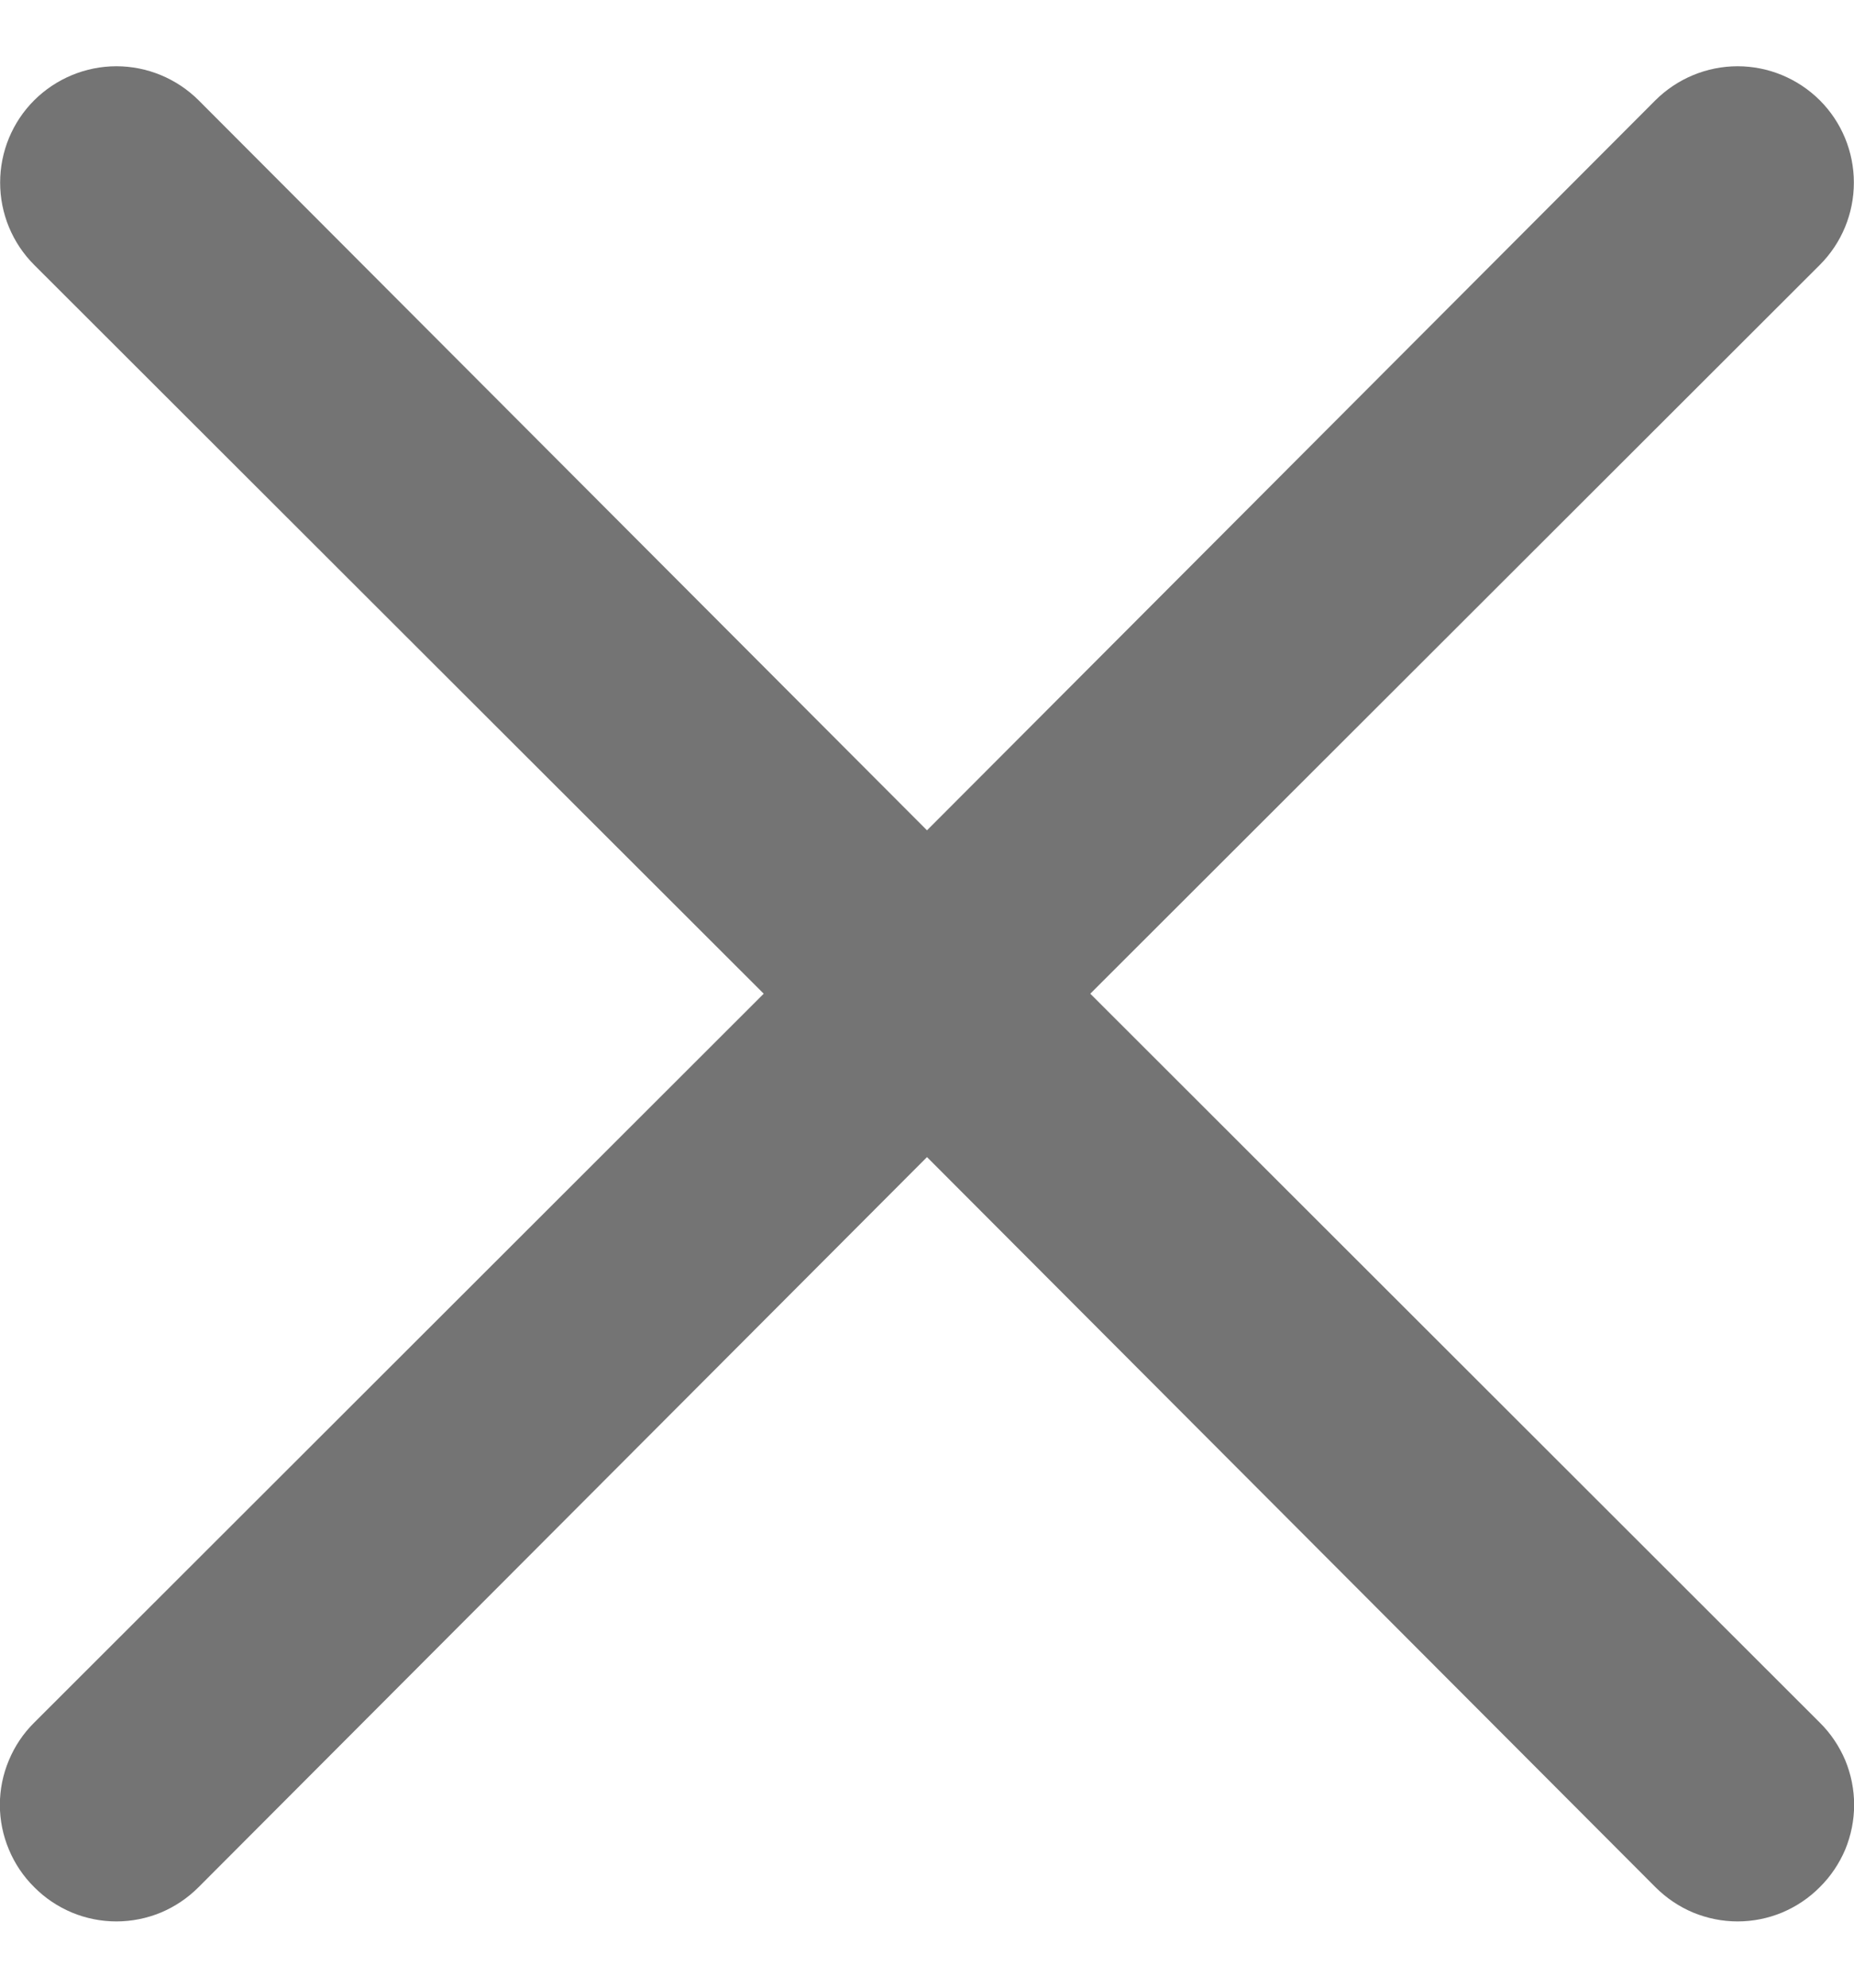 <svg width="14" height="15" viewBox="0 0 14 15" fill="none" xmlns="http://www.w3.org/2000/svg">
<path d="M8.233 7.499L13.742 1.999C13.907 1.834 13.999 1.611 13.999 1.378C13.999 1.145 13.907 0.922 13.742 0.757C13.577 0.593 13.354 0.5 13.121 0.5C12.888 0.5 12.665 0.593 12.5 0.757L7 6.266L1.5 0.757C1.335 0.593 1.112 0.5 0.879 0.5C0.646 0.5 0.423 0.593 0.258 0.757C0.093 0.922 0.001 1.145 0.001 1.378C0.001 1.611 0.093 1.834 0.258 1.999L5.767 7.499L0.258 13C0.176 13.081 0.111 13.178 0.067 13.284C0.022 13.391 -0.001 13.505 -0.001 13.62C-0.001 13.736 0.022 13.85 0.067 13.957C0.111 14.063 0.176 14.16 0.258 14.241C0.339 14.323 0.436 14.388 0.543 14.433C0.649 14.477 0.763 14.5 0.879 14.5C0.994 14.5 1.109 14.477 1.215 14.433C1.322 14.388 1.418 14.323 1.5 14.241L7 8.732L12.5 14.241C12.582 14.323 12.678 14.388 12.785 14.433C12.892 14.477 13.006 14.5 13.121 14.5C13.237 14.5 13.351 14.477 13.457 14.433C13.564 14.388 13.661 14.323 13.742 14.241C13.824 14.16 13.889 14.063 13.934 13.957C13.978 13.85 14.001 13.736 14.001 13.62C14.001 13.505 13.978 13.391 13.934 13.284C13.889 13.178 13.824 13.081 13.742 13L8.233 7.499Z" fill="#747474"/>
</svg>
